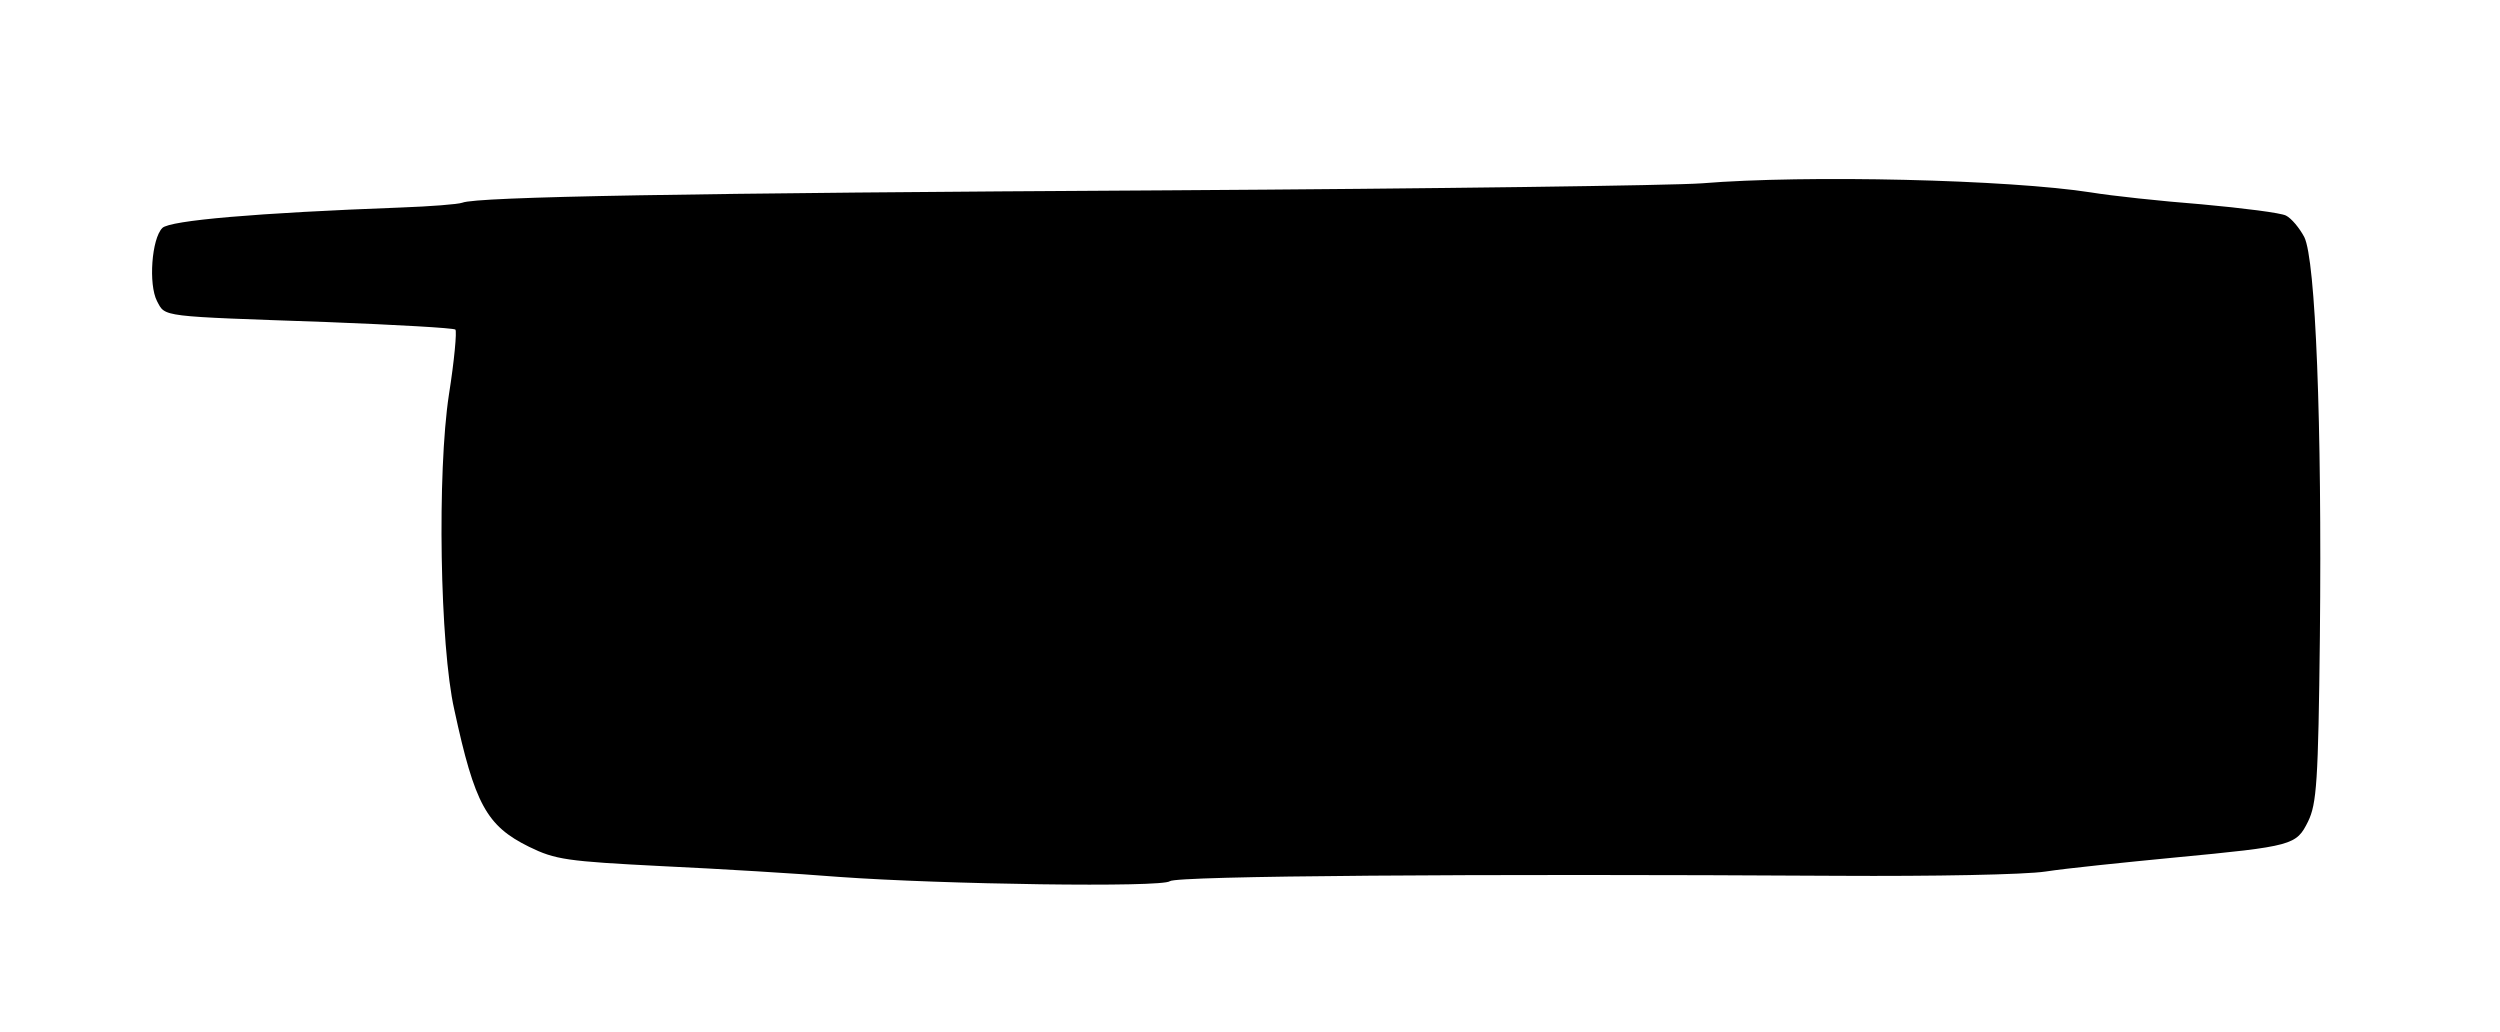 <?xml version="1.0" standalone="no"?>
<!DOCTYPE svg PUBLIC "-//W3C//DTD SVG 20010904//EN"
 "http://www.w3.org/TR/2001/REC-SVG-20010904/DTD/svg10.dtd">
<svg version="1.0" xmlns="http://www.w3.org/2000/svg"
 width="465pt" height="192pt" viewBox="0 0 465 192"
 preserveAspectRatio="xMidYMid meet">
<g transform="translate(0,192) scale(0.1,-0.1)"
fill="#000000" stroke="none">
<path d="M3165 1579 c-55 -4 -500 -10 -990 -13 -902 -5 -1288 -12 -1315 -23
-8 -3 -60 -7 -115 -9 -268 -10 -429 -24 -443 -38 -20 -20 -26 -105 -10 -136
16 -30 3 -28 316 -39 128 -5 235 -11 239 -14 3 -3 -2 -58 -12 -121 -22 -144
-17 -467 10 -586 38 -176 60 -216 139 -255 49 -24 70 -27 247 -36 107 -5 255
-14 329 -20 194 -14 602 -20 616 -8 12 10 569 14 1244 10 174 -1 346 2 385 8
39 6 147 17 240 26 221 21 226 23 248 67 16 33 19 73 22 345 4 396 -8 700 -29
742 -9 17 -24 35 -34 40 -9 5 -80 14 -157 21 -77 6 -169 16 -205 22 -153 24
-530 33 -725 17z"/>
</g>
</svg>
